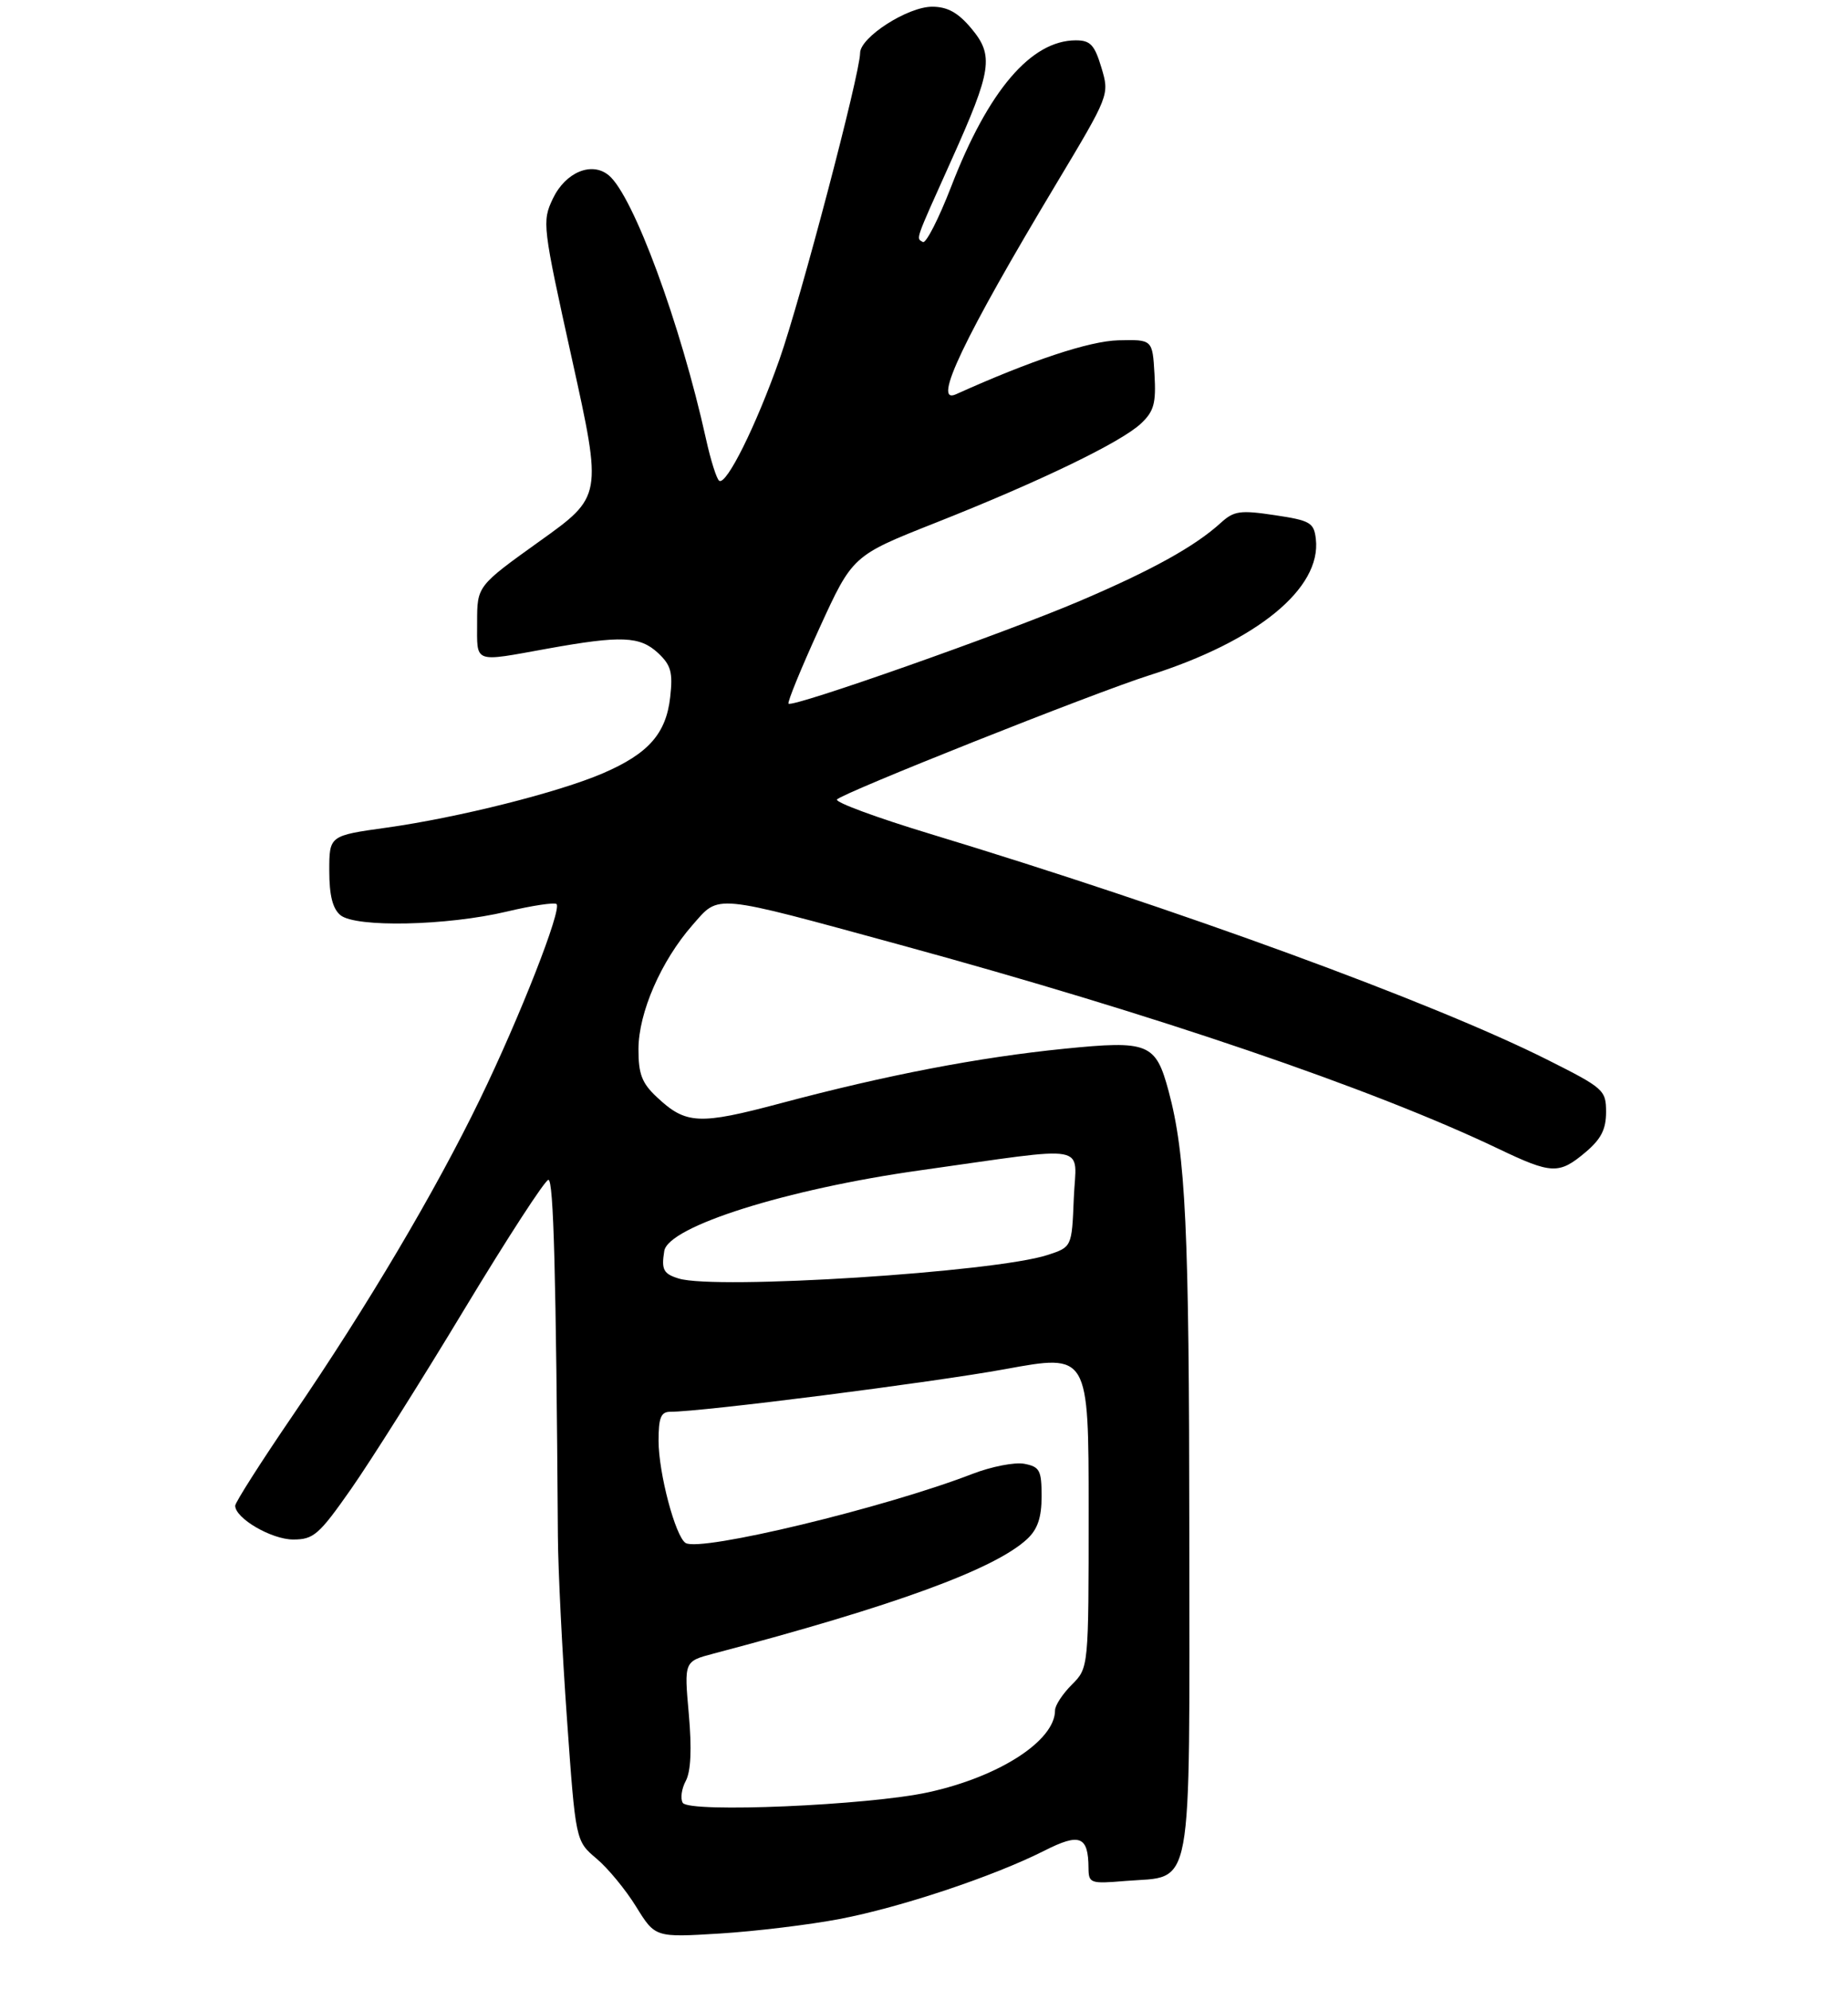 <?xml version="1.0" encoding="UTF-8" standalone="no"?>
<!DOCTYPE svg PUBLIC "-//W3C//DTD SVG 1.1//EN" "http://www.w3.org/Graphics/SVG/1.1/DTD/svg11.dtd" >
<svg xmlns="http://www.w3.org/2000/svg" xmlns:xlink="http://www.w3.org/1999/xlink" version="1.1" viewBox="0 0 275 296">
 <g >
 <path fill="currentColor"
d=" M 124.94 285.45 C 133.99 283.73 147.85 279.11 155.39 275.30 C 160.69 272.61 161.95 273.11 161.98 277.87 C 162.00 280.14 162.25 280.23 167.48 279.79 C 177.70 278.95 177.00 282.77 176.98 228.10 C 176.96 182.72 176.45 171.79 173.90 162.30 C 171.98 155.17 170.93 154.74 158.37 156.00 C 145.63 157.28 131.93 159.91 116.21 164.10 C 104.01 167.35 102.08 167.26 97.75 163.20 C 95.52 161.12 95.00 159.76 95.01 156.06 C 95.02 150.62 98.38 142.92 103.06 137.59 C 107.10 132.99 105.79 132.86 134.00 140.56 C 171.94 150.92 204.23 161.92 223.00 170.89 C 230.89 174.66 232.00 174.71 235.92 171.41 C 238.25 169.45 239.00 167.99 239.00 165.42 C 239.00 162.15 238.67 161.86 230.25 157.63 C 213.23 149.09 175.45 135.27 138.29 124.00 C 130.47 121.63 124.29 119.35 124.55 118.93 C 125.09 118.05 162.79 103.06 171.00 100.46 C 187.05 95.38 196.66 87.53 195.81 80.18 C 195.53 77.74 194.99 77.42 189.69 76.63 C 184.57 75.86 183.63 75.99 181.69 77.75 C 177.86 81.25 171.46 84.80 160.70 89.39 C 149.58 94.14 117.95 105.29 117.34 104.67 C 117.14 104.47 119.20 99.43 121.92 93.48 C 126.87 82.65 126.87 82.65 139.18 77.78 C 154.71 71.64 166.83 65.79 169.80 62.99 C 171.72 61.18 172.05 59.99 171.80 55.67 C 171.50 50.50 171.50 50.50 166.43 50.62 C 162.10 50.73 153.46 53.60 142.25 58.65 C 138.65 60.27 143.43 50.26 157.20 27.31 C 165.11 14.11 165.11 14.11 163.90 10.06 C 162.88 6.67 162.26 6.00 160.09 6.00 C 153.43 6.01 147.06 13.48 141.56 27.72 C 139.69 32.55 137.79 36.27 137.33 36.00 C 136.31 35.38 136.05 36.13 141.59 23.80 C 147.62 10.39 147.93 8.26 144.51 4.19 C 142.55 1.86 140.98 1.00 138.71 1.00 C 135.07 1.00 128.00 5.54 127.99 7.89 C 127.98 10.96 119.14 44.54 115.98 53.50 C 112.51 63.33 108.11 72.19 107.03 71.52 C 106.65 71.28 105.76 68.48 105.06 65.30 C 101.28 48.19 94.24 29.10 90.59 26.08 C 88.06 23.98 84.15 25.61 82.27 29.55 C 80.65 32.96 80.72 33.55 85.12 53.44 C 89.63 73.84 89.63 73.84 80.31 80.50 C 71.00 87.17 71.00 87.17 71.00 92.58 C 71.00 98.76 70.32 98.50 81.50 96.48 C 92.44 94.51 95.22 94.62 97.93 97.14 C 99.85 98.94 100.15 100.01 99.73 103.71 C 99.12 109.14 96.48 112.11 89.73 115.02 C 83.08 117.88 68.23 121.61 57.54 123.11 C 49.00 124.30 49.00 124.30 49.00 129.53 C 49.00 133.19 49.50 135.17 50.66 136.13 C 52.94 138.00 66.52 137.71 75.40 135.60 C 79.19 134.70 82.53 134.20 82.82 134.48 C 83.63 135.30 77.35 151.31 71.43 163.50 C 64.79 177.20 54.67 194.29 43.54 210.58 C 38.84 217.46 35.00 223.49 35.00 223.97 C 35.00 225.85 40.41 229.00 43.63 229.00 C 46.67 229.00 47.47 228.30 52.24 221.49 C 55.13 217.36 62.73 205.33 69.11 194.74 C 75.50 184.16 81.12 175.50 81.61 175.50 C 82.38 175.50 82.75 189.47 83.02 228.52 C 83.05 233.48 83.66 245.71 84.37 255.69 C 85.66 273.84 85.66 273.84 88.75 276.45 C 90.46 277.88 93.12 281.11 94.67 283.63 C 97.50 288.20 97.50 288.20 107.12 287.61 C 112.41 287.28 120.43 286.31 124.94 285.45 Z  M 101.60 268.17 C 101.22 267.55 101.42 266.08 102.05 264.91 C 102.81 263.49 102.96 260.17 102.50 254.95 C 101.80 247.13 101.80 247.13 106.15 245.98 C 133.02 238.90 148.02 233.43 152.86 228.92 C 154.41 227.47 155.00 225.73 155.00 222.58 C 155.00 218.70 154.72 218.18 152.43 217.74 C 151.01 217.47 147.52 218.15 144.68 219.25 C 131.64 224.29 104.24 230.88 102.03 229.52 C 100.51 228.58 98.00 219.11 98.00 214.32 C 98.00 210.87 98.35 210.00 99.75 210.00 C 104.55 210.00 138.76 205.64 149.62 203.65 C 162.00 201.38 162.00 201.38 162.00 224.73 C 162.00 248.09 162.00 248.09 159.50 250.59 C 158.12 251.97 157.00 253.68 157.00 254.41 C 157.00 258.93 148.71 264.29 138.14 266.60 C 129.24 268.55 102.54 269.69 101.60 268.17 Z  M 101.00 190.18 C 98.72 189.48 98.40 188.86 98.85 186.08 C 99.45 182.43 117.06 176.88 136.82 174.10 C 162.82 170.45 160.13 169.97 159.79 178.26 C 159.50 185.50 159.50 185.50 155.88 186.68 C 148.04 189.24 106.56 191.89 101.00 190.18 Z "/>
</g>
</svg>